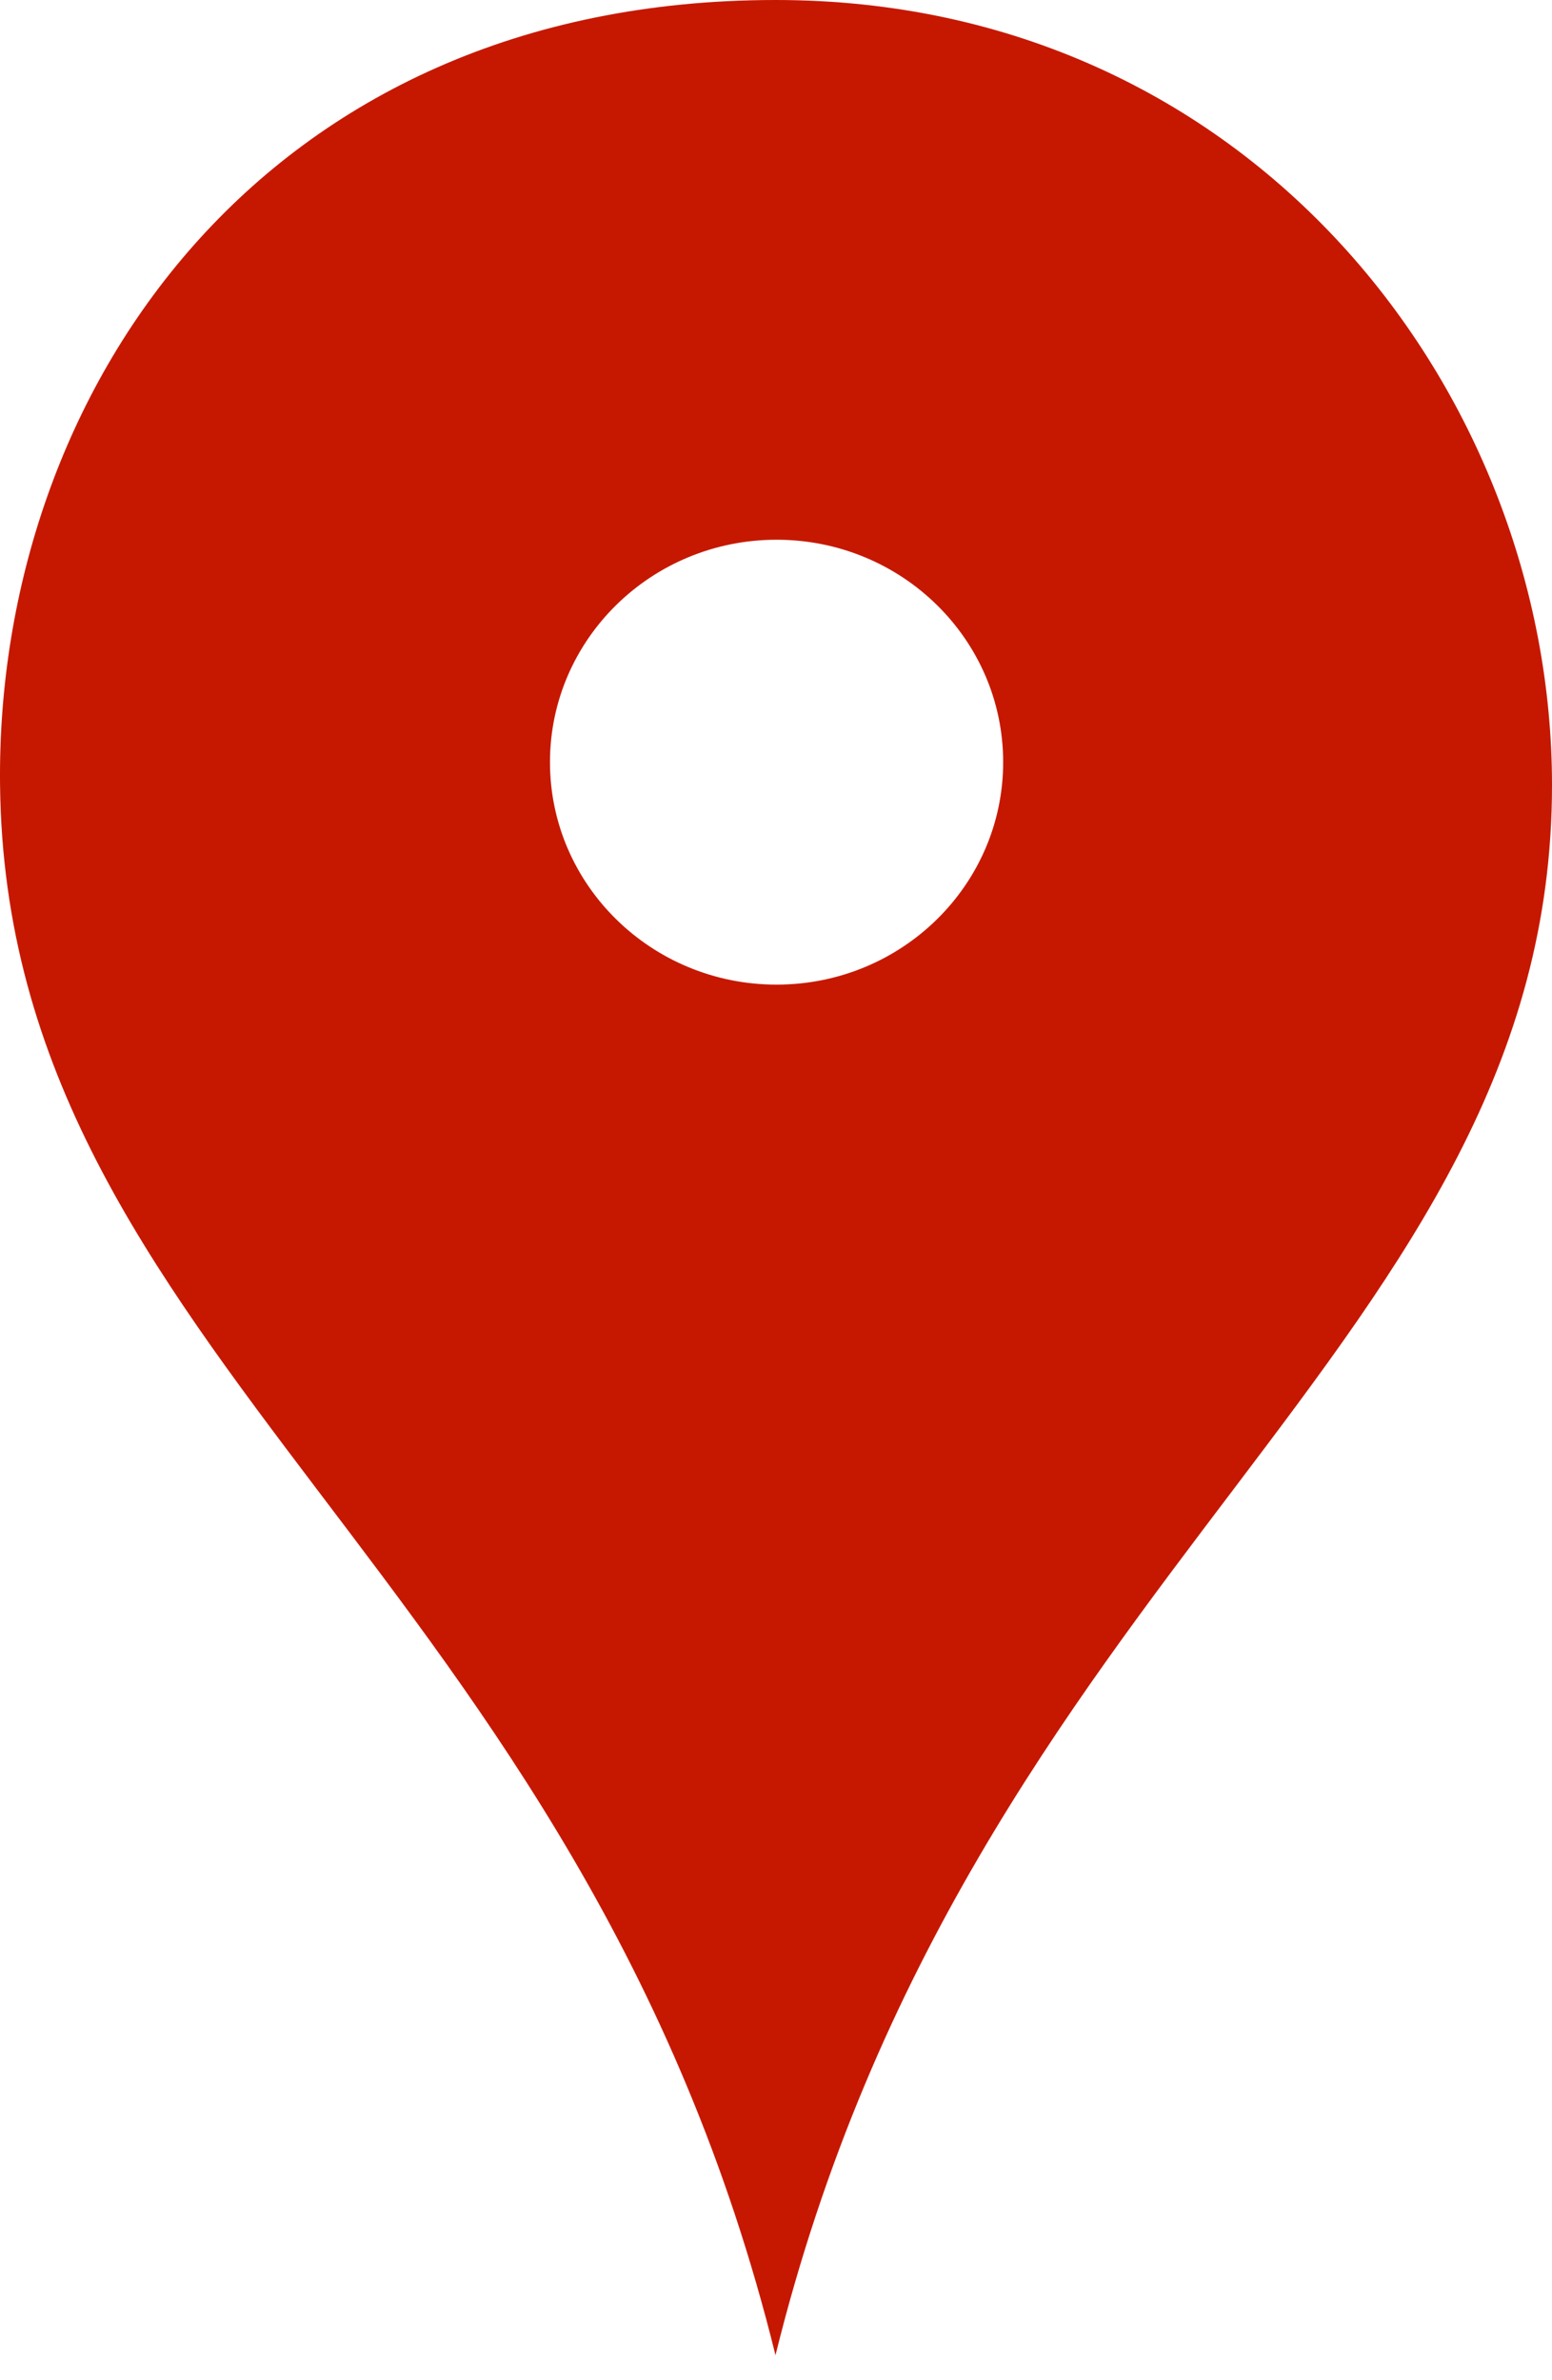 <svg width="30" height="46" viewBox="0 0 30 46" fill="none" xmlns="http://www.w3.org/2000/svg">
<path d="M14.99 0C5.072 0 -0.087 7.586 0.001 15.172C0.123 26.215 11.243 30.345 14.99 45.517C18.741 30.345 30 25.975 30 15.172C30 7.586 24.18 0 14.995 0M15.011 10.431C17.43 10.431 19.391 12.356 19.391 14.73C19.391 17.104 17.43 19.029 15.011 19.029C12.593 19.029 10.631 17.104 10.631 14.73C10.631 12.356 12.592 10.431 15.011 10.431Z" fill="#C61800"/>
</svg>
